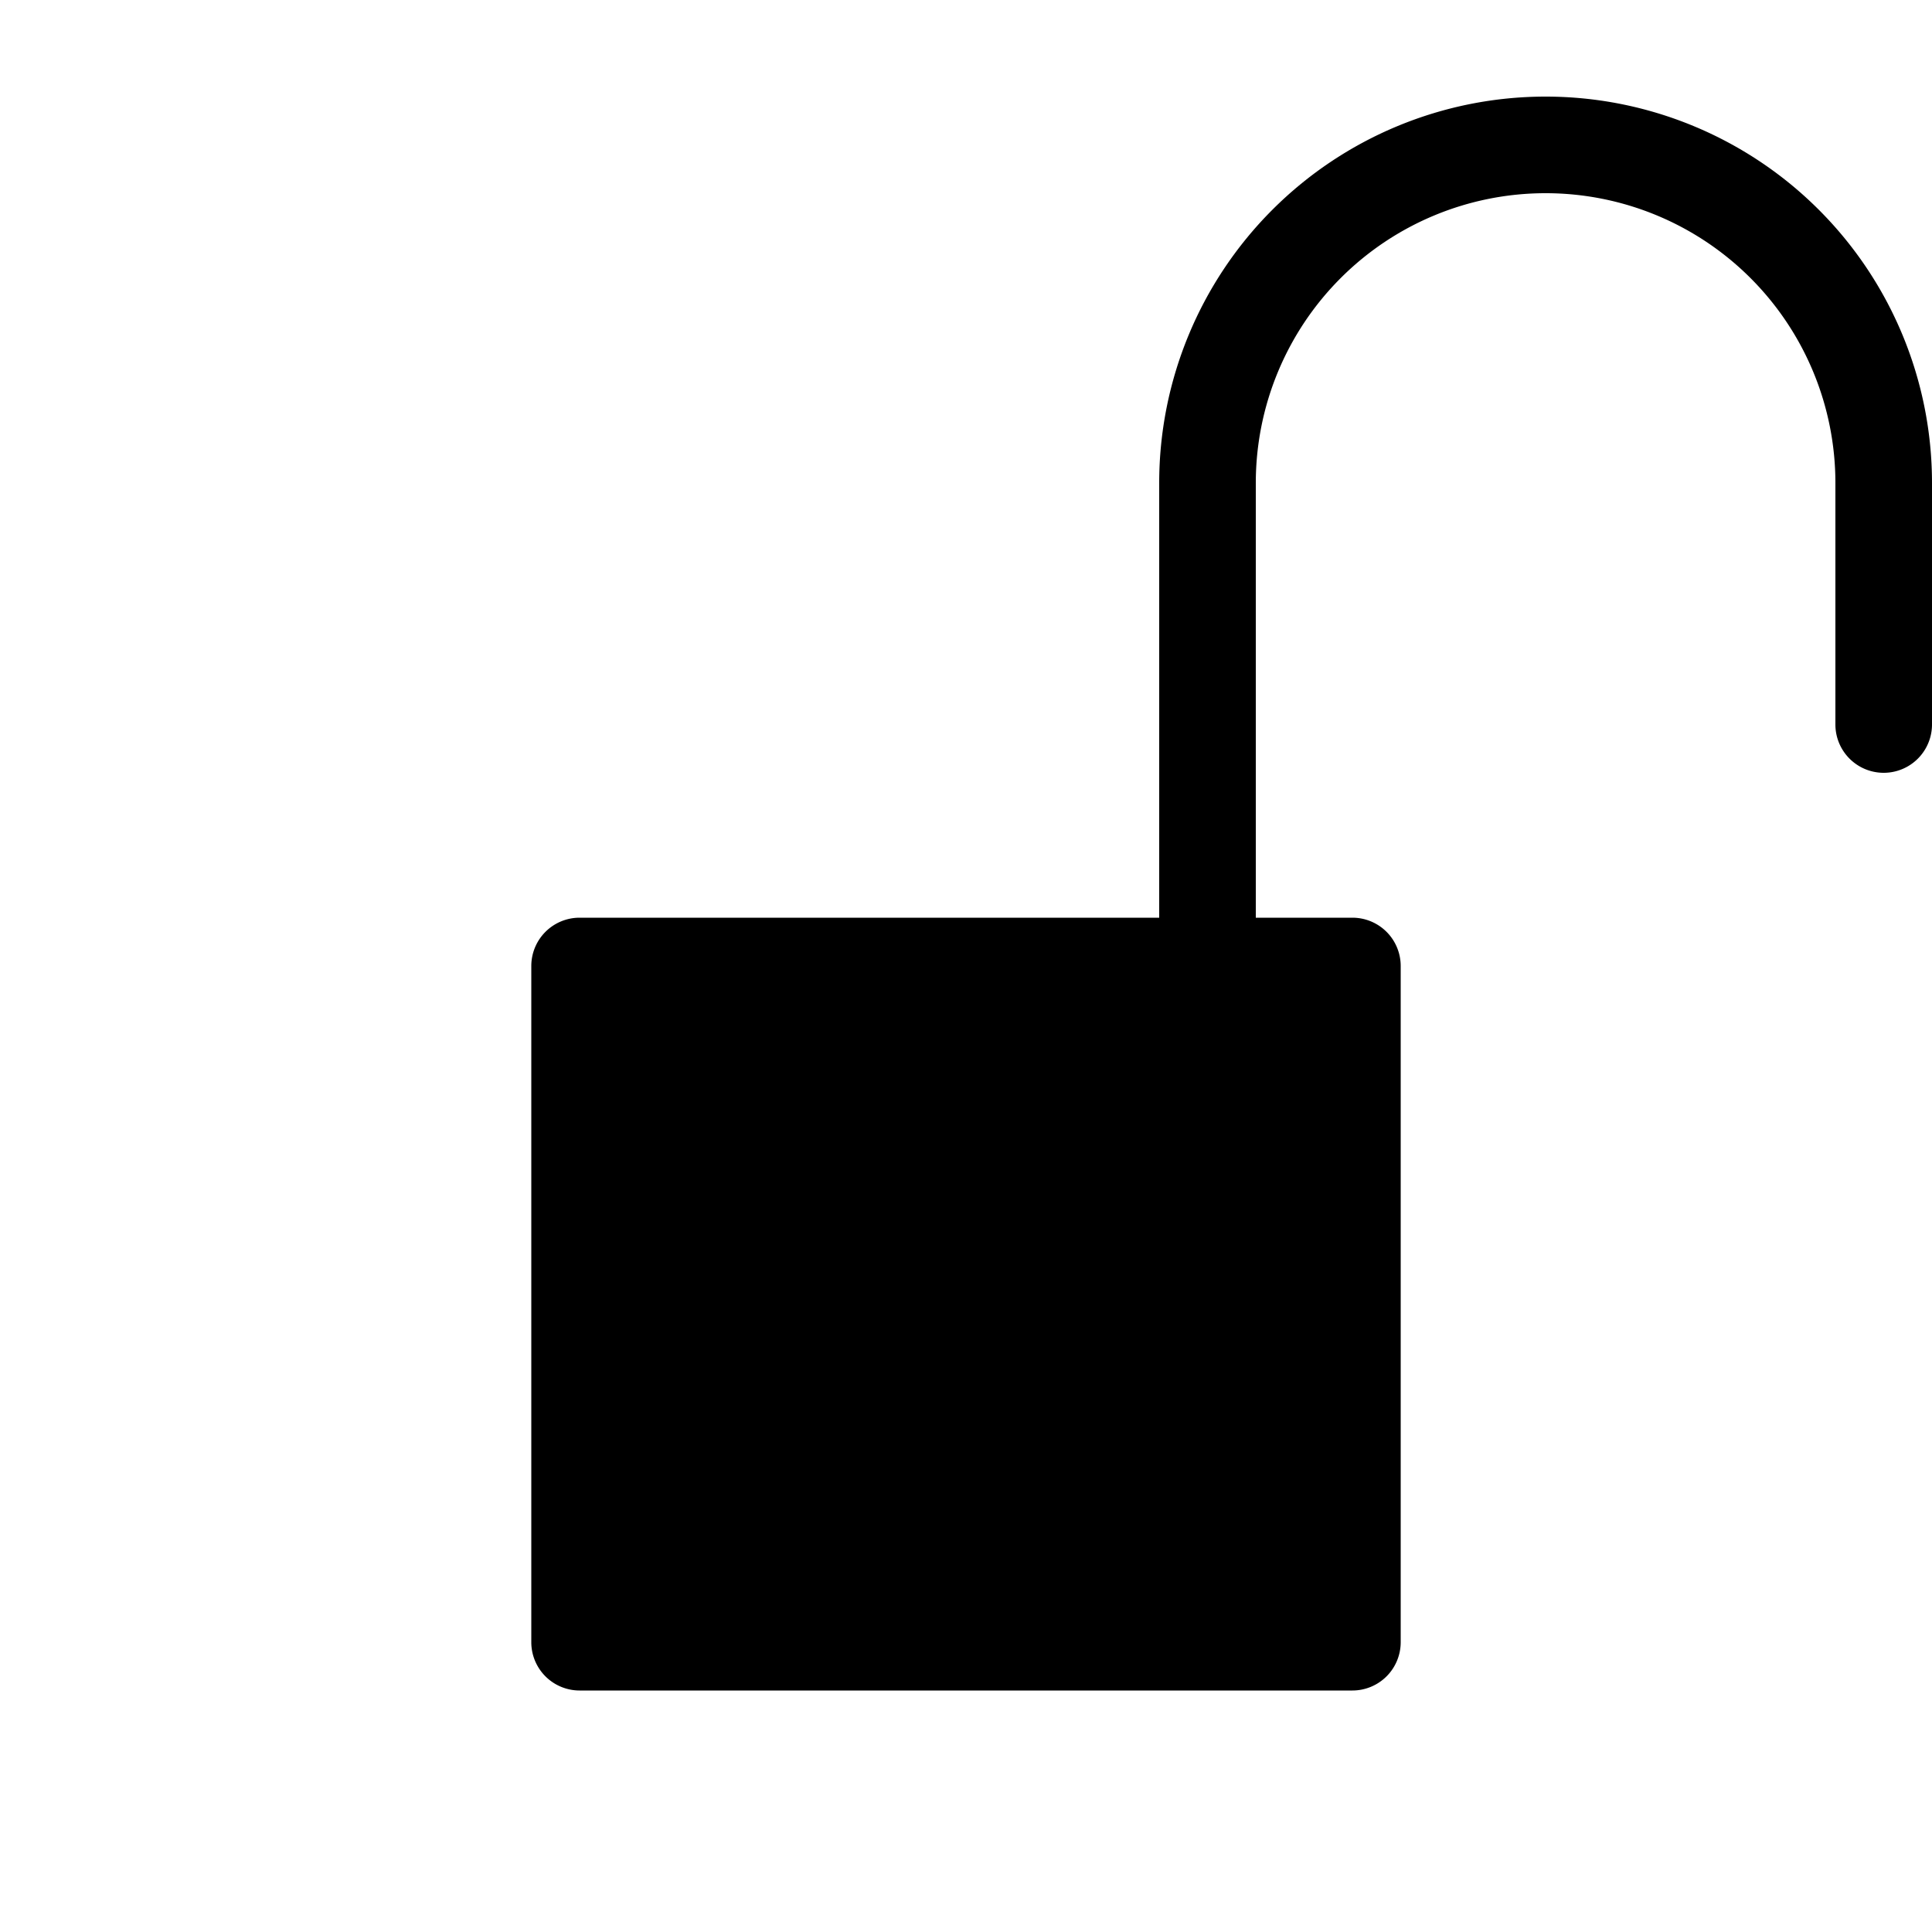 <svg xmlns="http://www.w3.org/2000/svg" fill="currentColor" viewBox="0 0 20 20">
  <path d="M13 5a3 3 0 116 0v2.5a.5.5 0 001 0V5a4 4 0 00-8 0v4.5H6a.5.5 0 00-.5.5v7a.5.5 0 00.5.5h8a.5.5 0 00.5-.5v-7a.5.5 0 00-.5-.5h-1V5z"/>
</svg>

